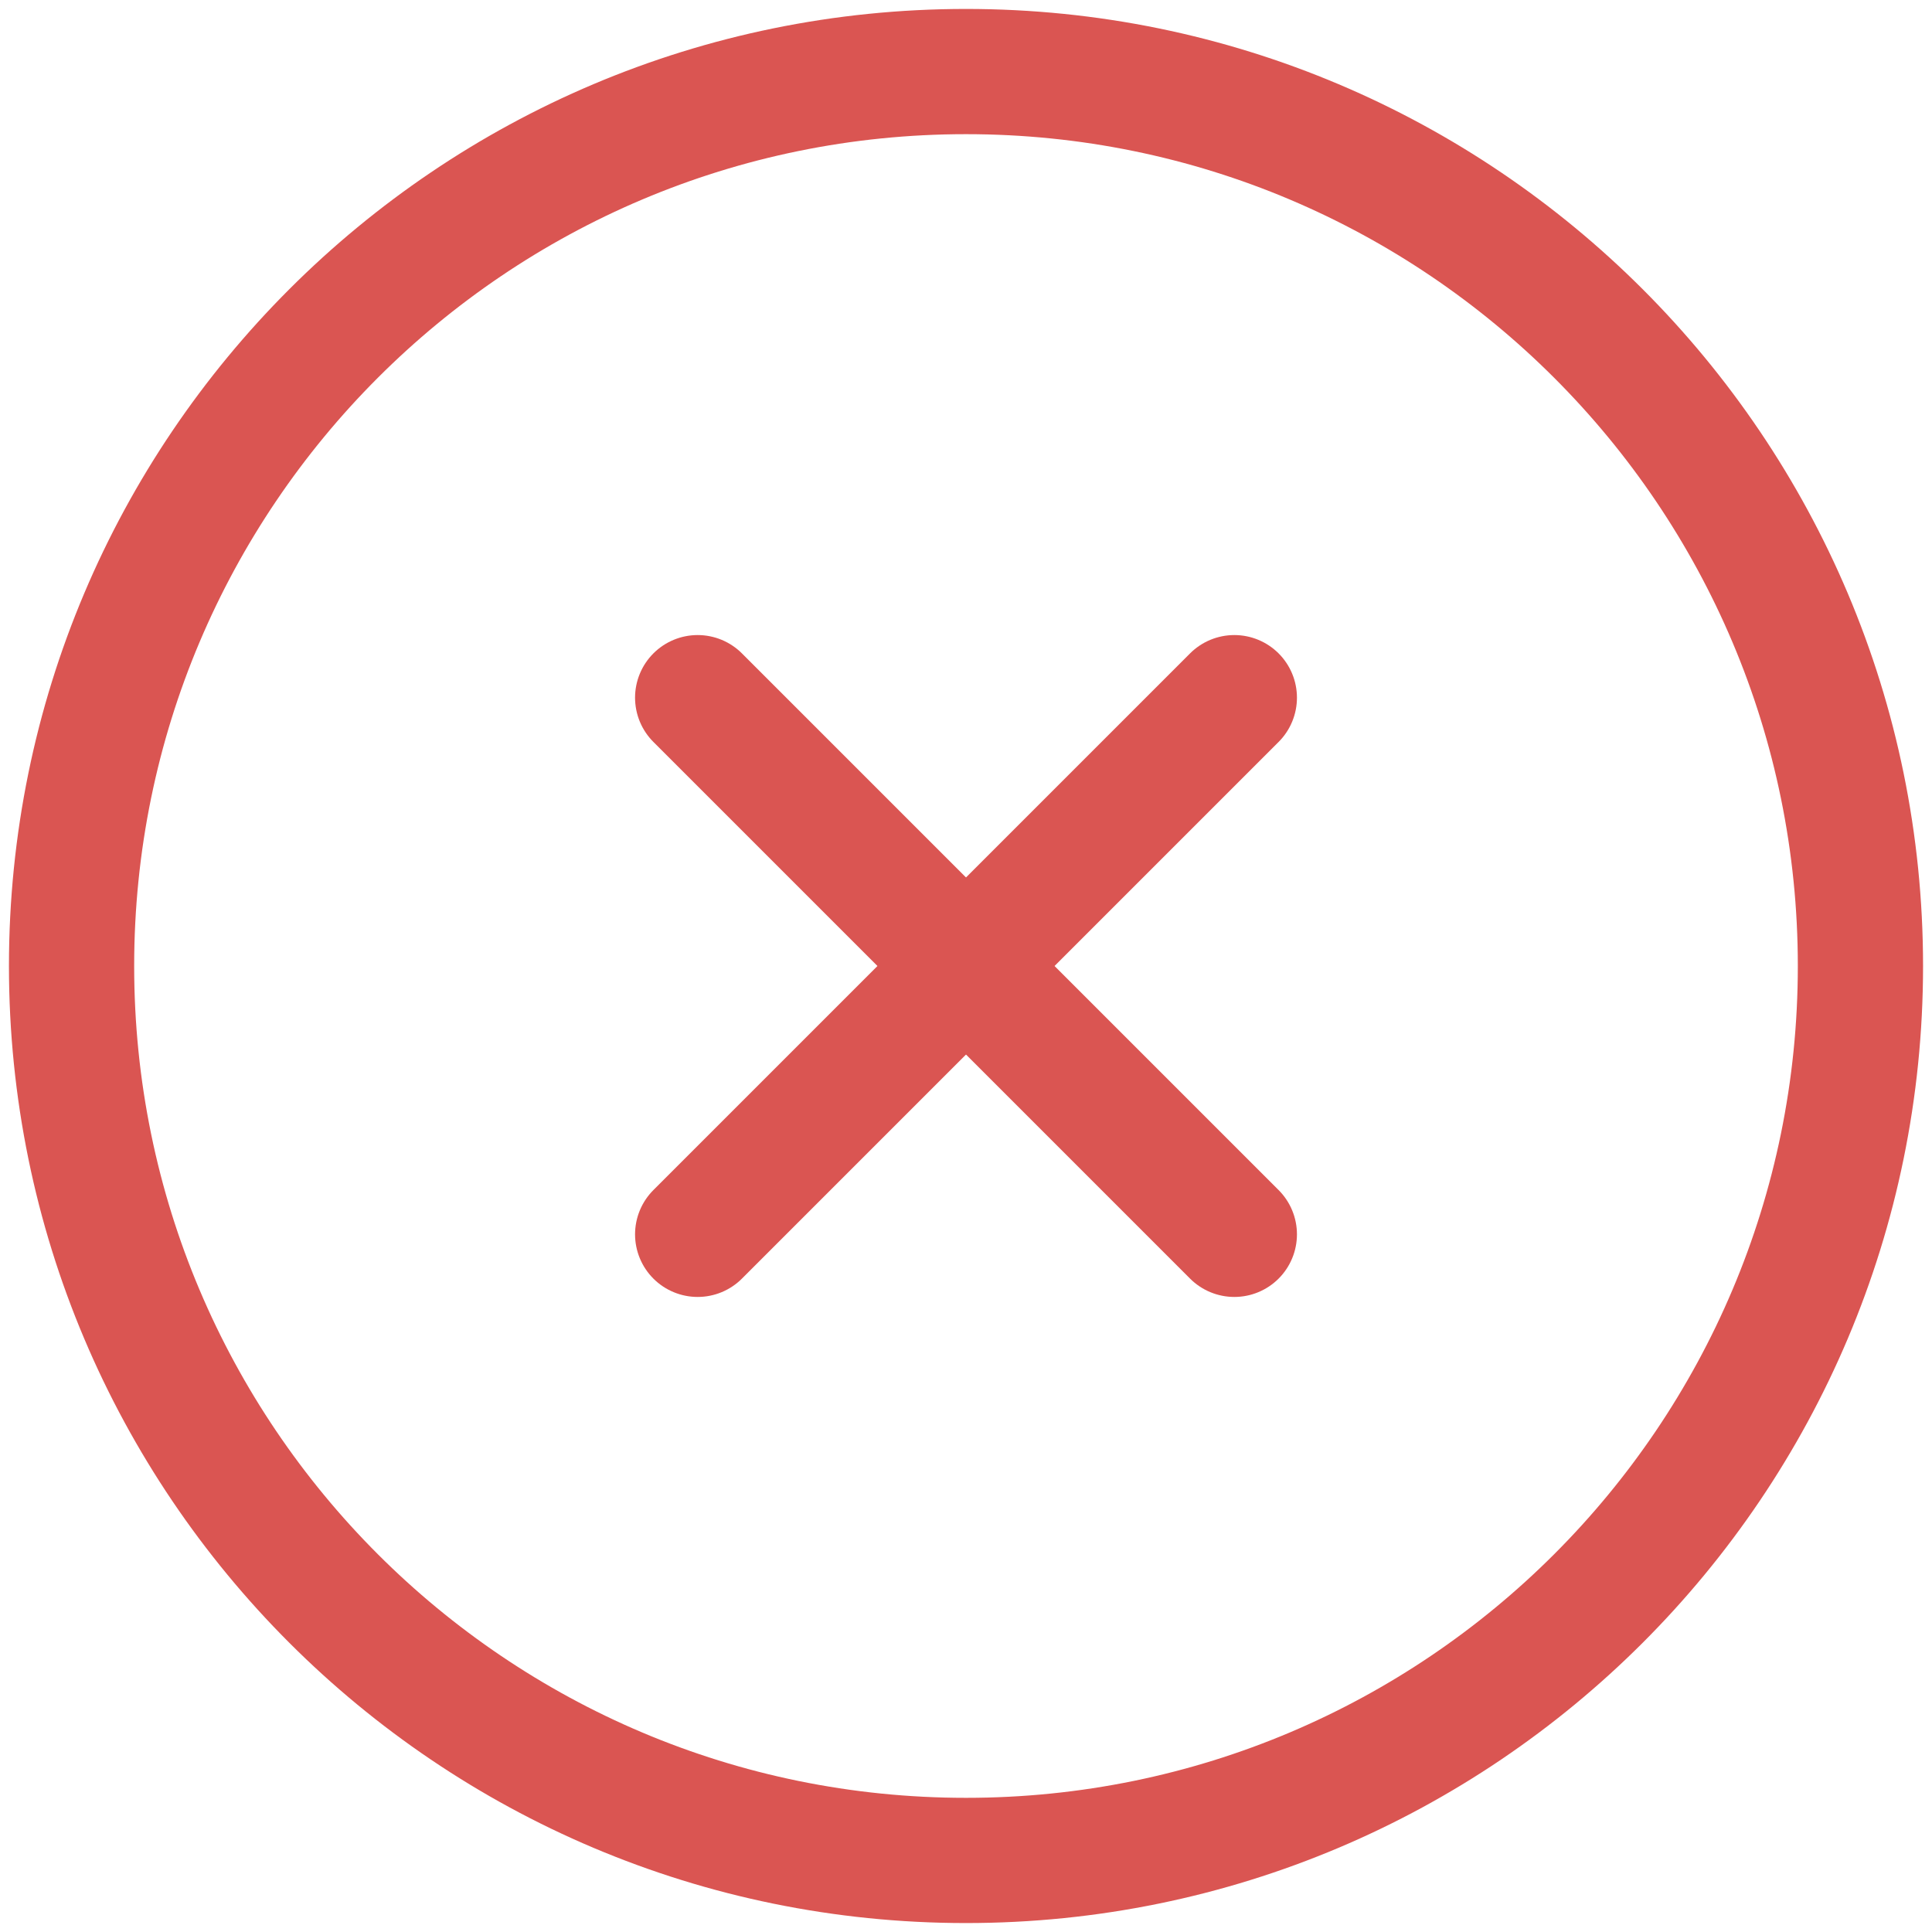 <svg width="108" height="108" viewBox="0 0 108 108" fill="none" xmlns="http://www.w3.org/2000/svg">
<path d="M54 104C81.614 104 104 81.614 104 54C104 26.386 81.614 4 54 4C26.386 4 4 26.386 4 54C4 81.614 26.386 104 54 104Z" stroke="#DA5552" stroke-width="7" stroke-linecap="round" stroke-linejoin="round"/>
<path d="M69 39L39 69" stroke="#DA5552" stroke-width="7" stroke-linecap="round" stroke-linejoin="round"/>
<path d="M39 39L69 69" stroke="#DA5552" stroke-width="7" stroke-linecap="round" stroke-linejoin="round"/>
</svg>
